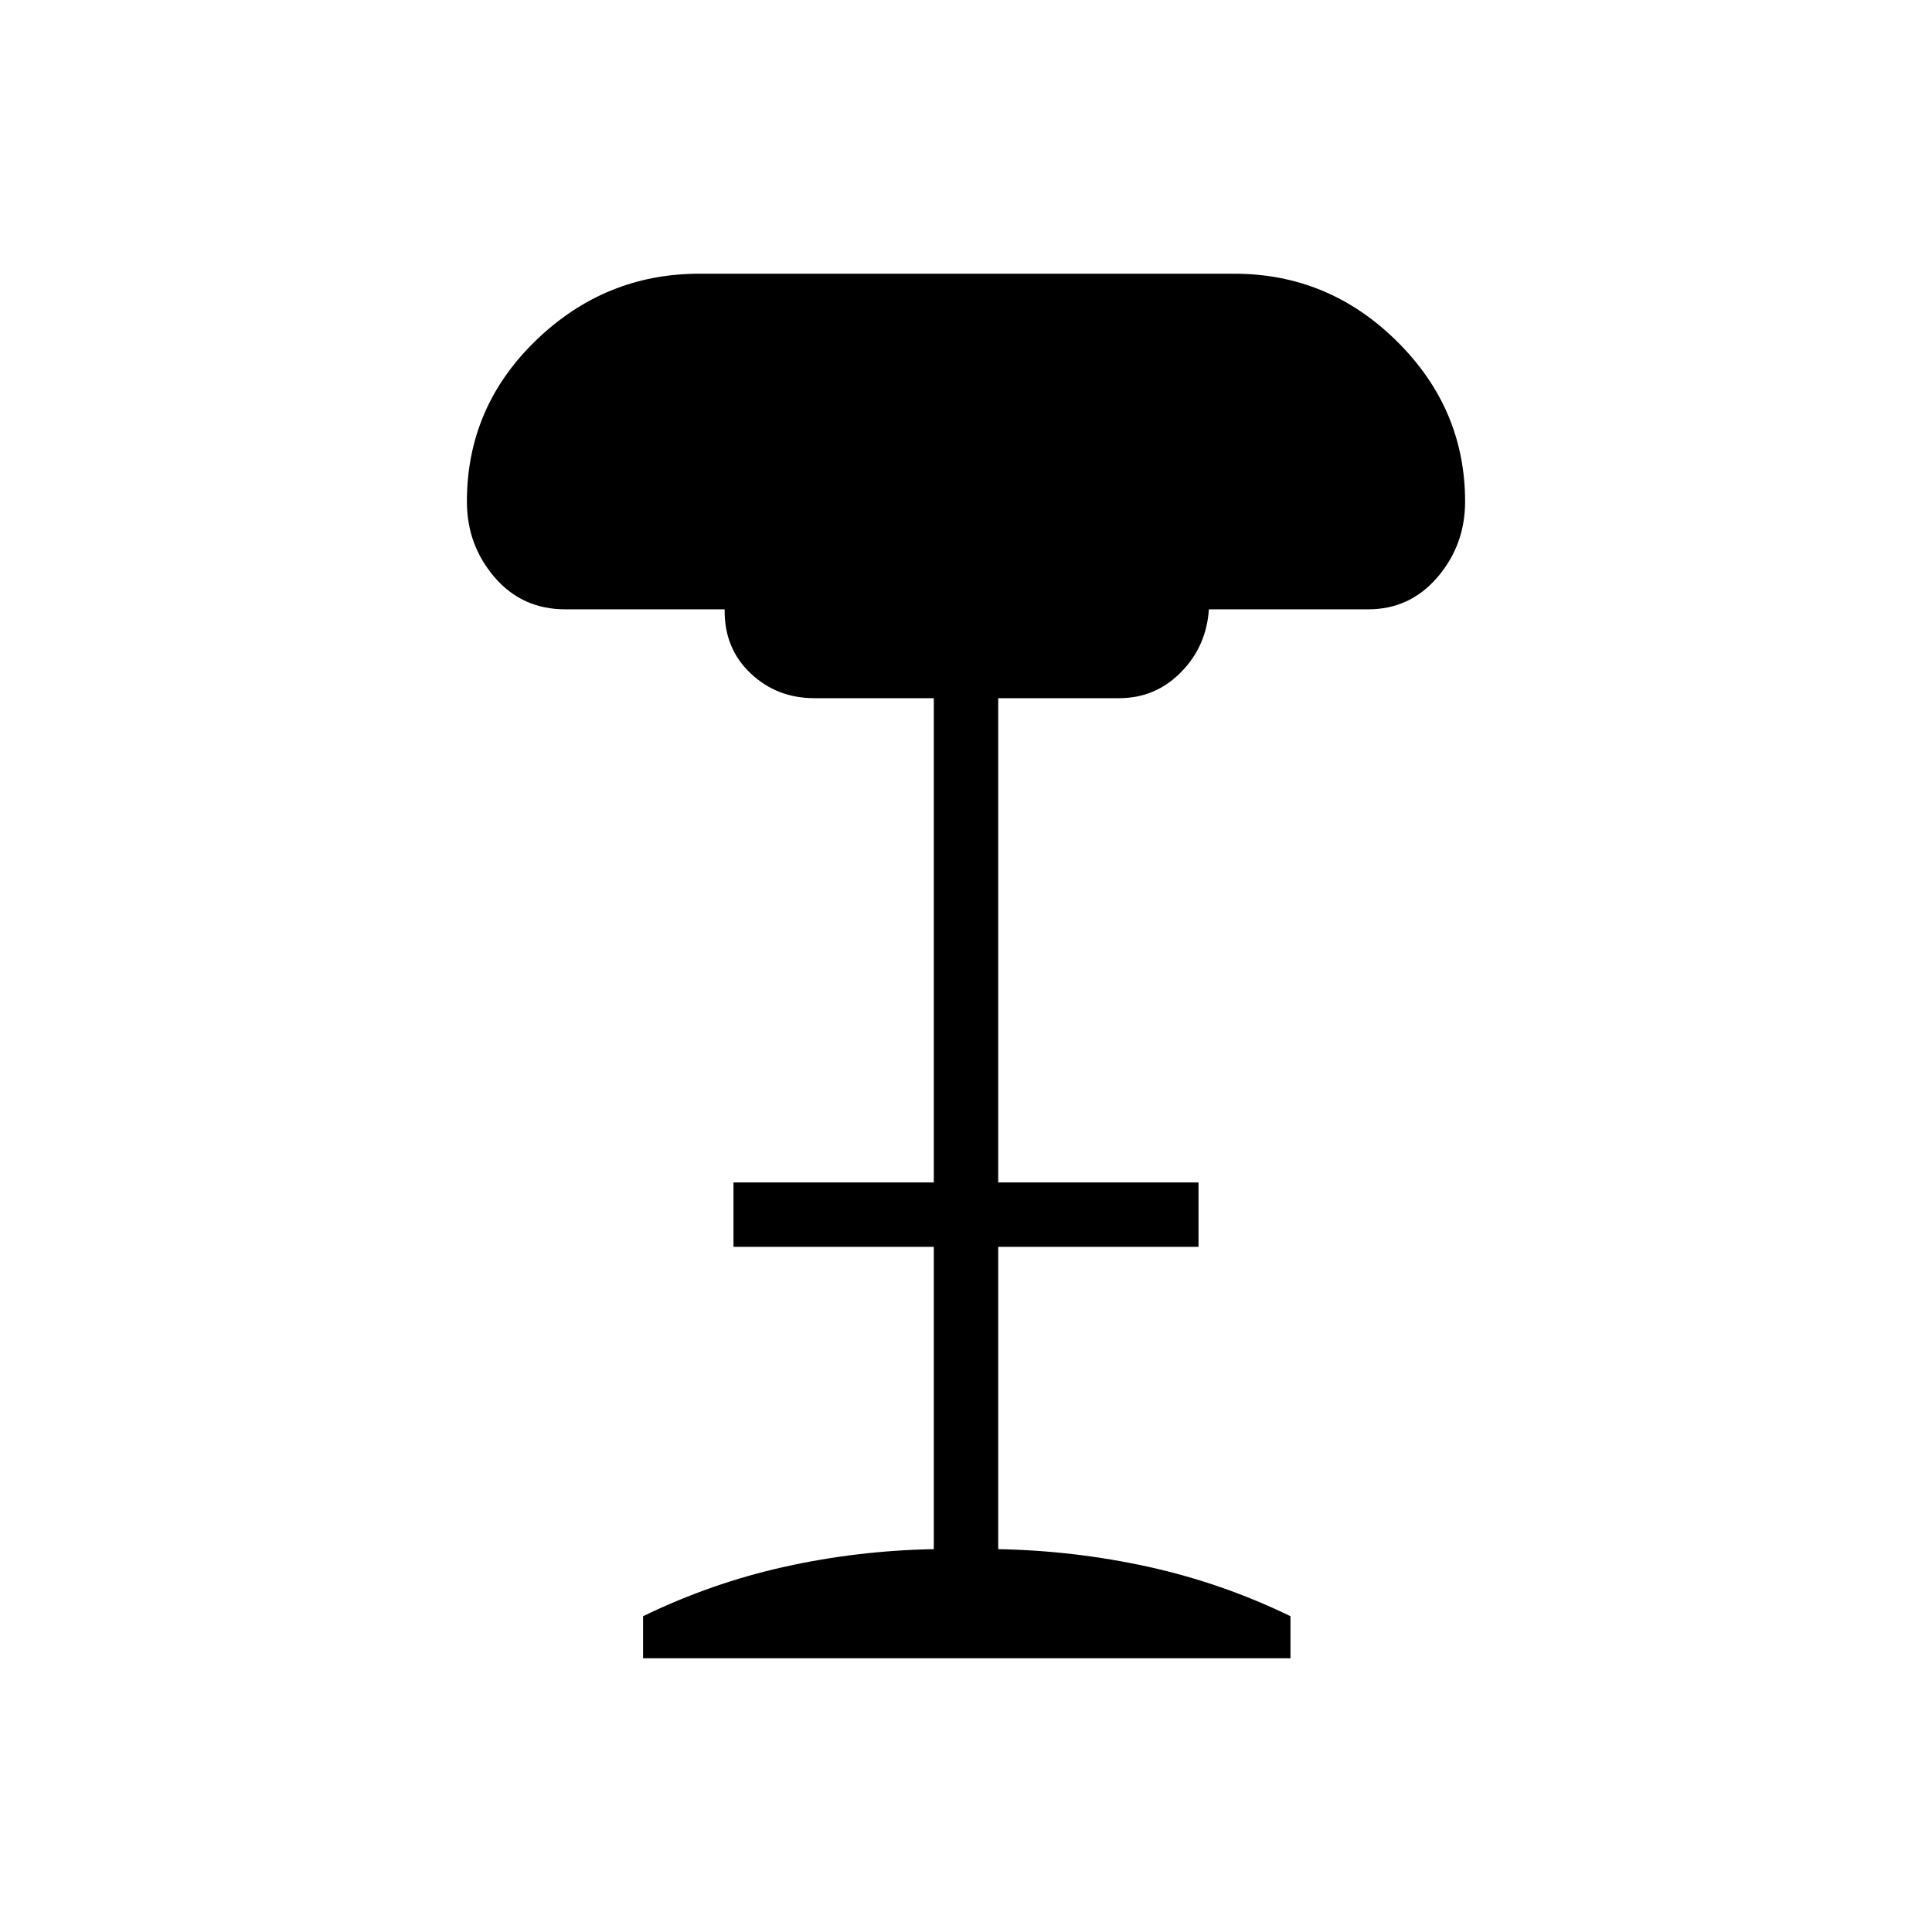 <svg xmlns="http://www.w3.org/2000/svg" height="20" viewBox="0 -960 960 960" width="20"><path d="M319.54-136v-20.92q33.92-16.46 70.23-24.54 36.31-8.08 74.23-8.77v-150.23h-99.54v-32H464v-240.62h-59.38q-18.7 0-31.77-12.46-13.08-12.46-12.77-31.69h-79.16q-21.54 0-35.23-16-13.69-16-13.69-37.54 0-46.92 34.31-80.08Q300.62-824 347.54-824h265.69q46.92 0 80.85 33.54Q728-756.92 728-710.77q0 21.54-13.69 37.54t-34.46 16h-79.16q-1.23 18.46-13.92 31.31-12.69 12.84-30.62 12.84H496v240.62h99.54v32H496v150.23q37.92.69 74.62 8.77 36.69 8.08 70.61 24.54V-136H319.54Z"/></svg>
